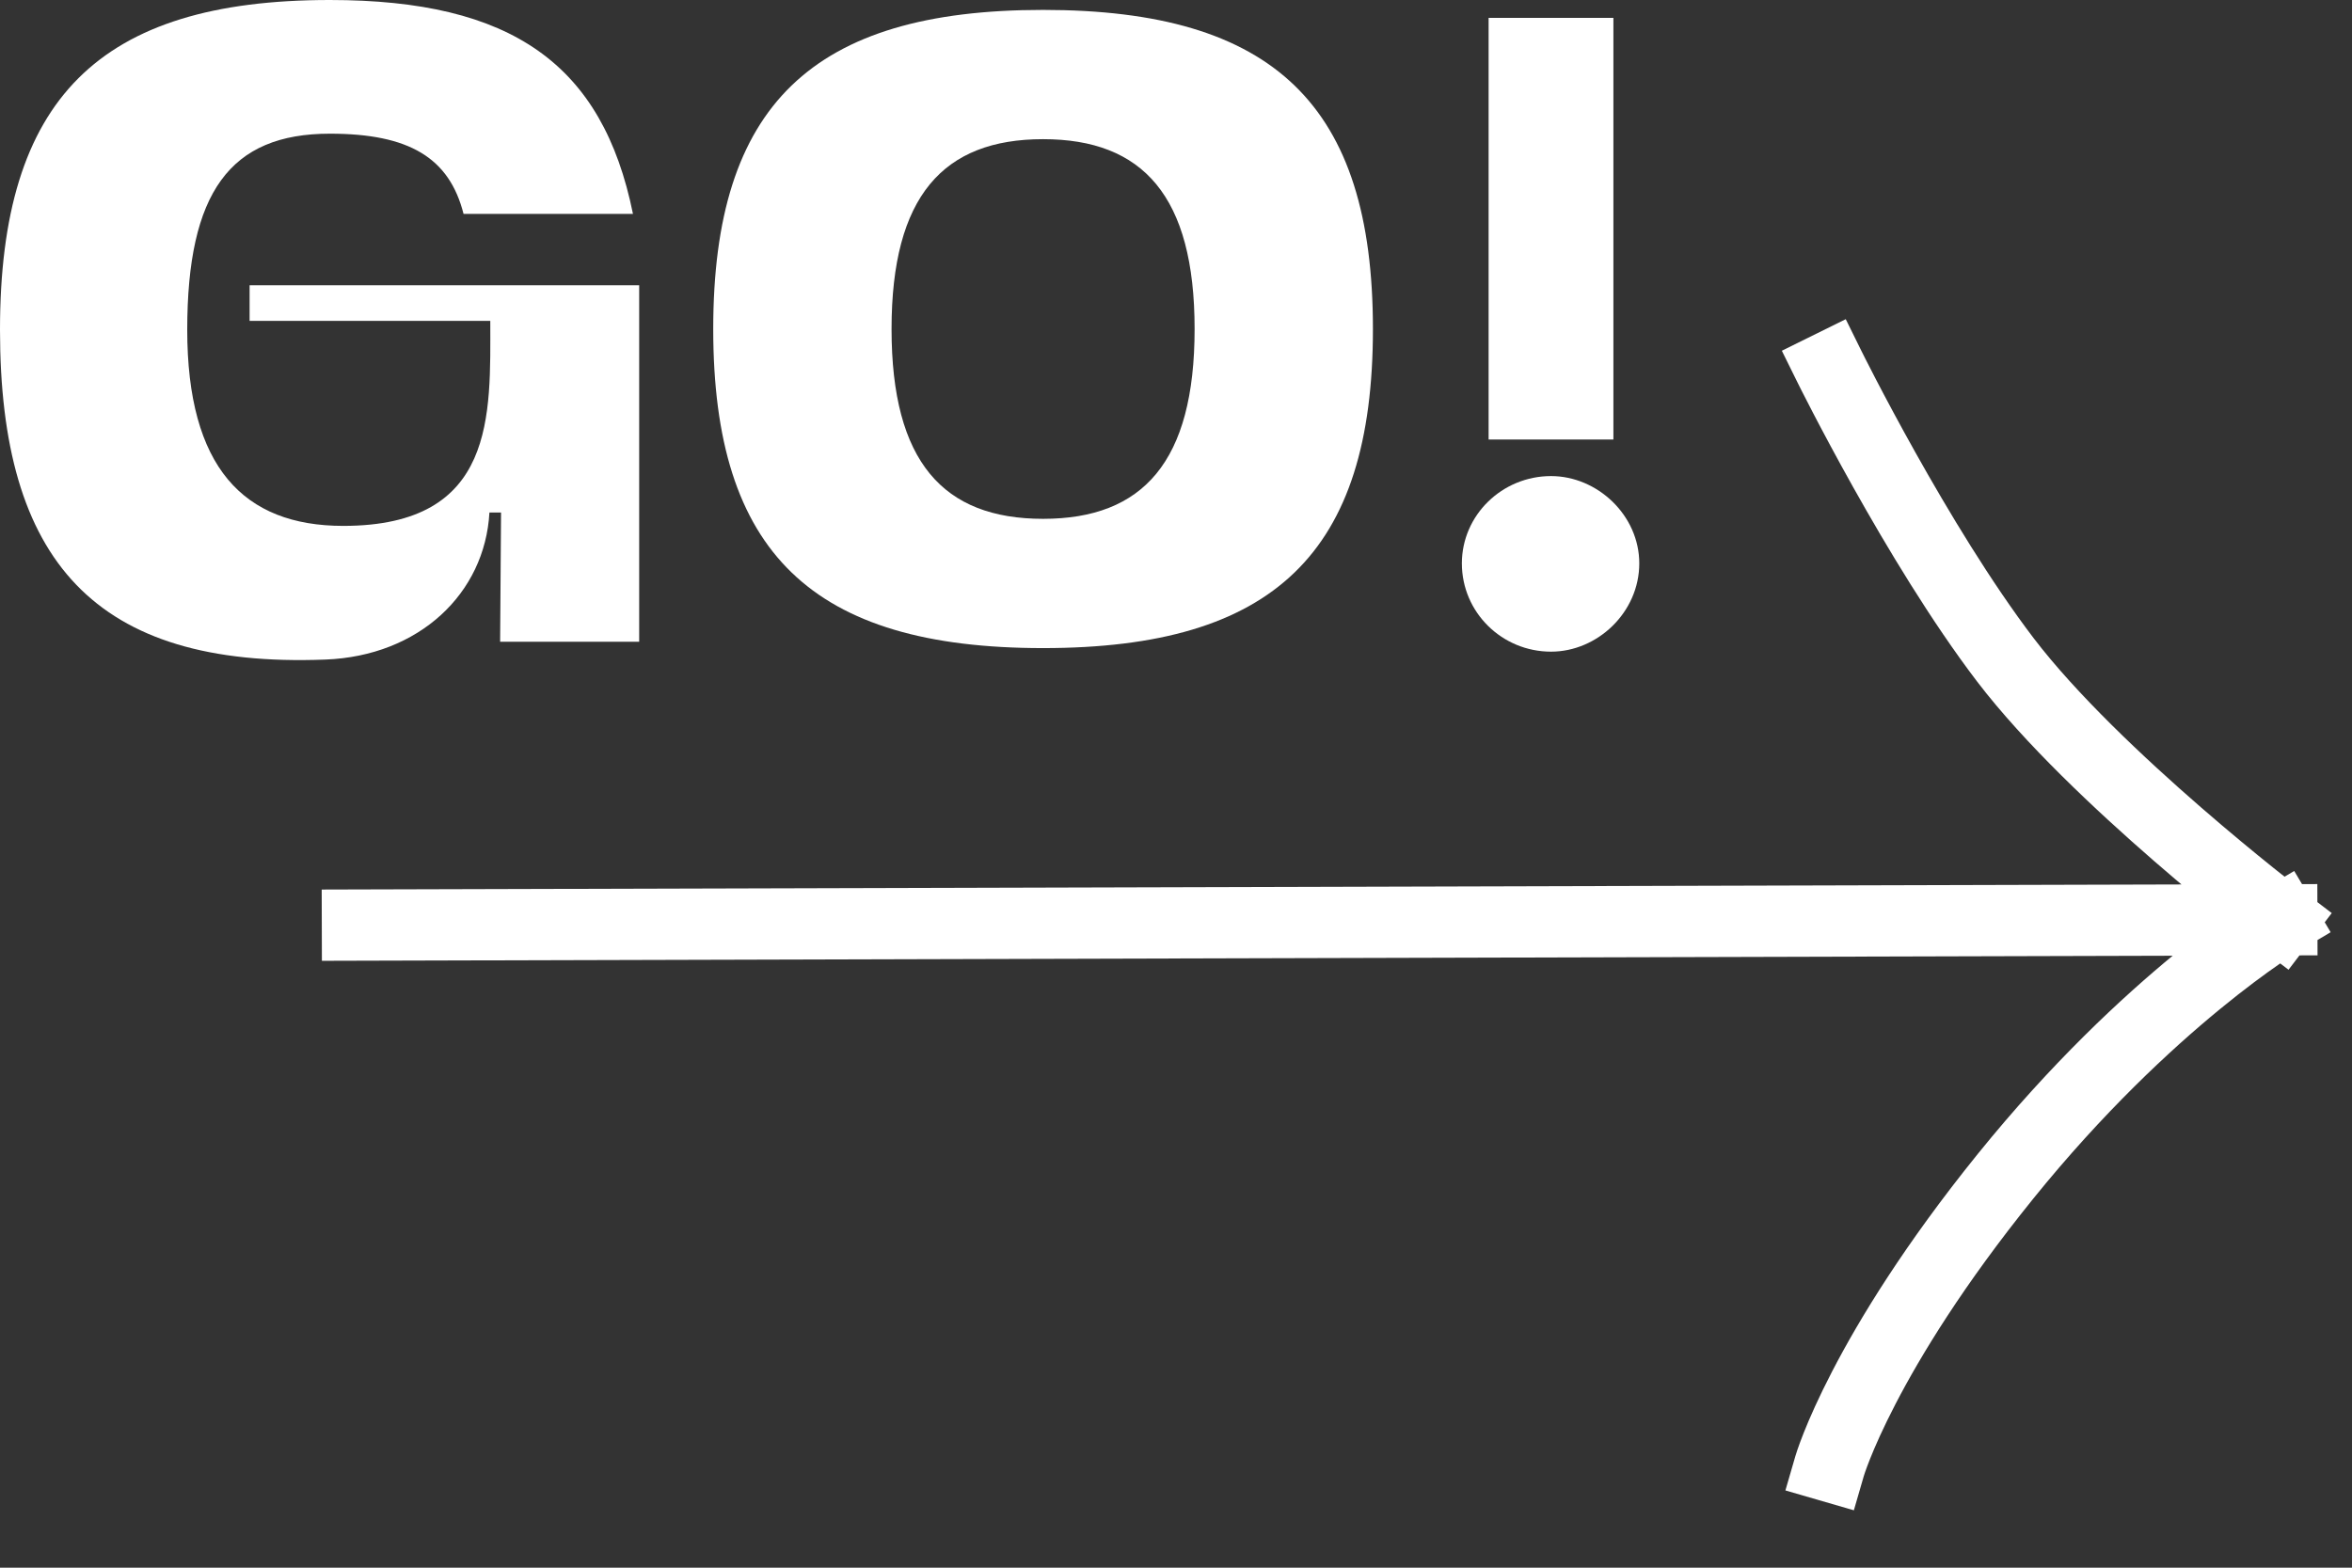 <svg width="33" height="22" viewBox="0 0 33 22" fill="none" xmlns="http://www.w3.org/2000/svg">
<rect x="0" y="0" width="33" height="22" fill="#333333" stroke="none"/>
<path d="M5.015 12.982L32.015 12.908M32.015 12.908C32.015 12.908 30.151 14.017 28.139 16.507C26.128 18.997 25.67 20.575 25.67 20.575M32.015 12.908C32.015 12.908 29.4 10.914 28.139 9.263C26.897 7.634 25.67 5.149 25.67 5.149" stroke="white" stroke-linecap="square" stroke-linejoin="round"/>
<path d="M22.637 6.168H20.886V0.251H22.637V6.168ZM20.511 7.906C20.511 7.231 21.074 6.681 21.762 6.681C22.412 6.681 23 7.231 23 7.906C23 8.594 22.412 9.145 21.762 9.145C21.074 9.145 20.511 8.594 20.511 7.906Z" fill="white"/>
<path d="M10.007 4.617C10.007 1.478 11.395 0.139 14.635 0.139C17.875 0.139 19.263 1.478 19.263 4.617C19.263 7.757 17.875 9.095 14.635 9.095C11.395 9.095 10.007 7.757 10.007 4.617ZM12.509 4.617C12.509 6.481 13.234 7.281 14.635 7.281C16.036 7.281 16.761 6.481 16.761 4.617C16.761 2.753 16.036 1.953 14.635 1.953C13.234 1.953 12.509 2.753 12.509 4.617Z" fill="white"/>
<path d="M3.502 4.003H8.968V9.006H7.017L7.03 7.192H6.867C6.804 8.33 5.879 9.206 4.565 9.256C1.326 9.381 0 7.868 0 4.628C0 1.388 1.388 0 4.628 0C7.18 0 8.455 0.901 8.881 3.002H6.504C6.304 2.214 5.741 1.876 4.628 1.876C3.227 1.876 2.627 2.702 2.627 4.628C2.627 6.554 3.415 7.38 4.816 7.38C6.967 7.38 6.879 5.816 6.879 4.503H3.502V4.003Z" fill="white"/>
</svg>
